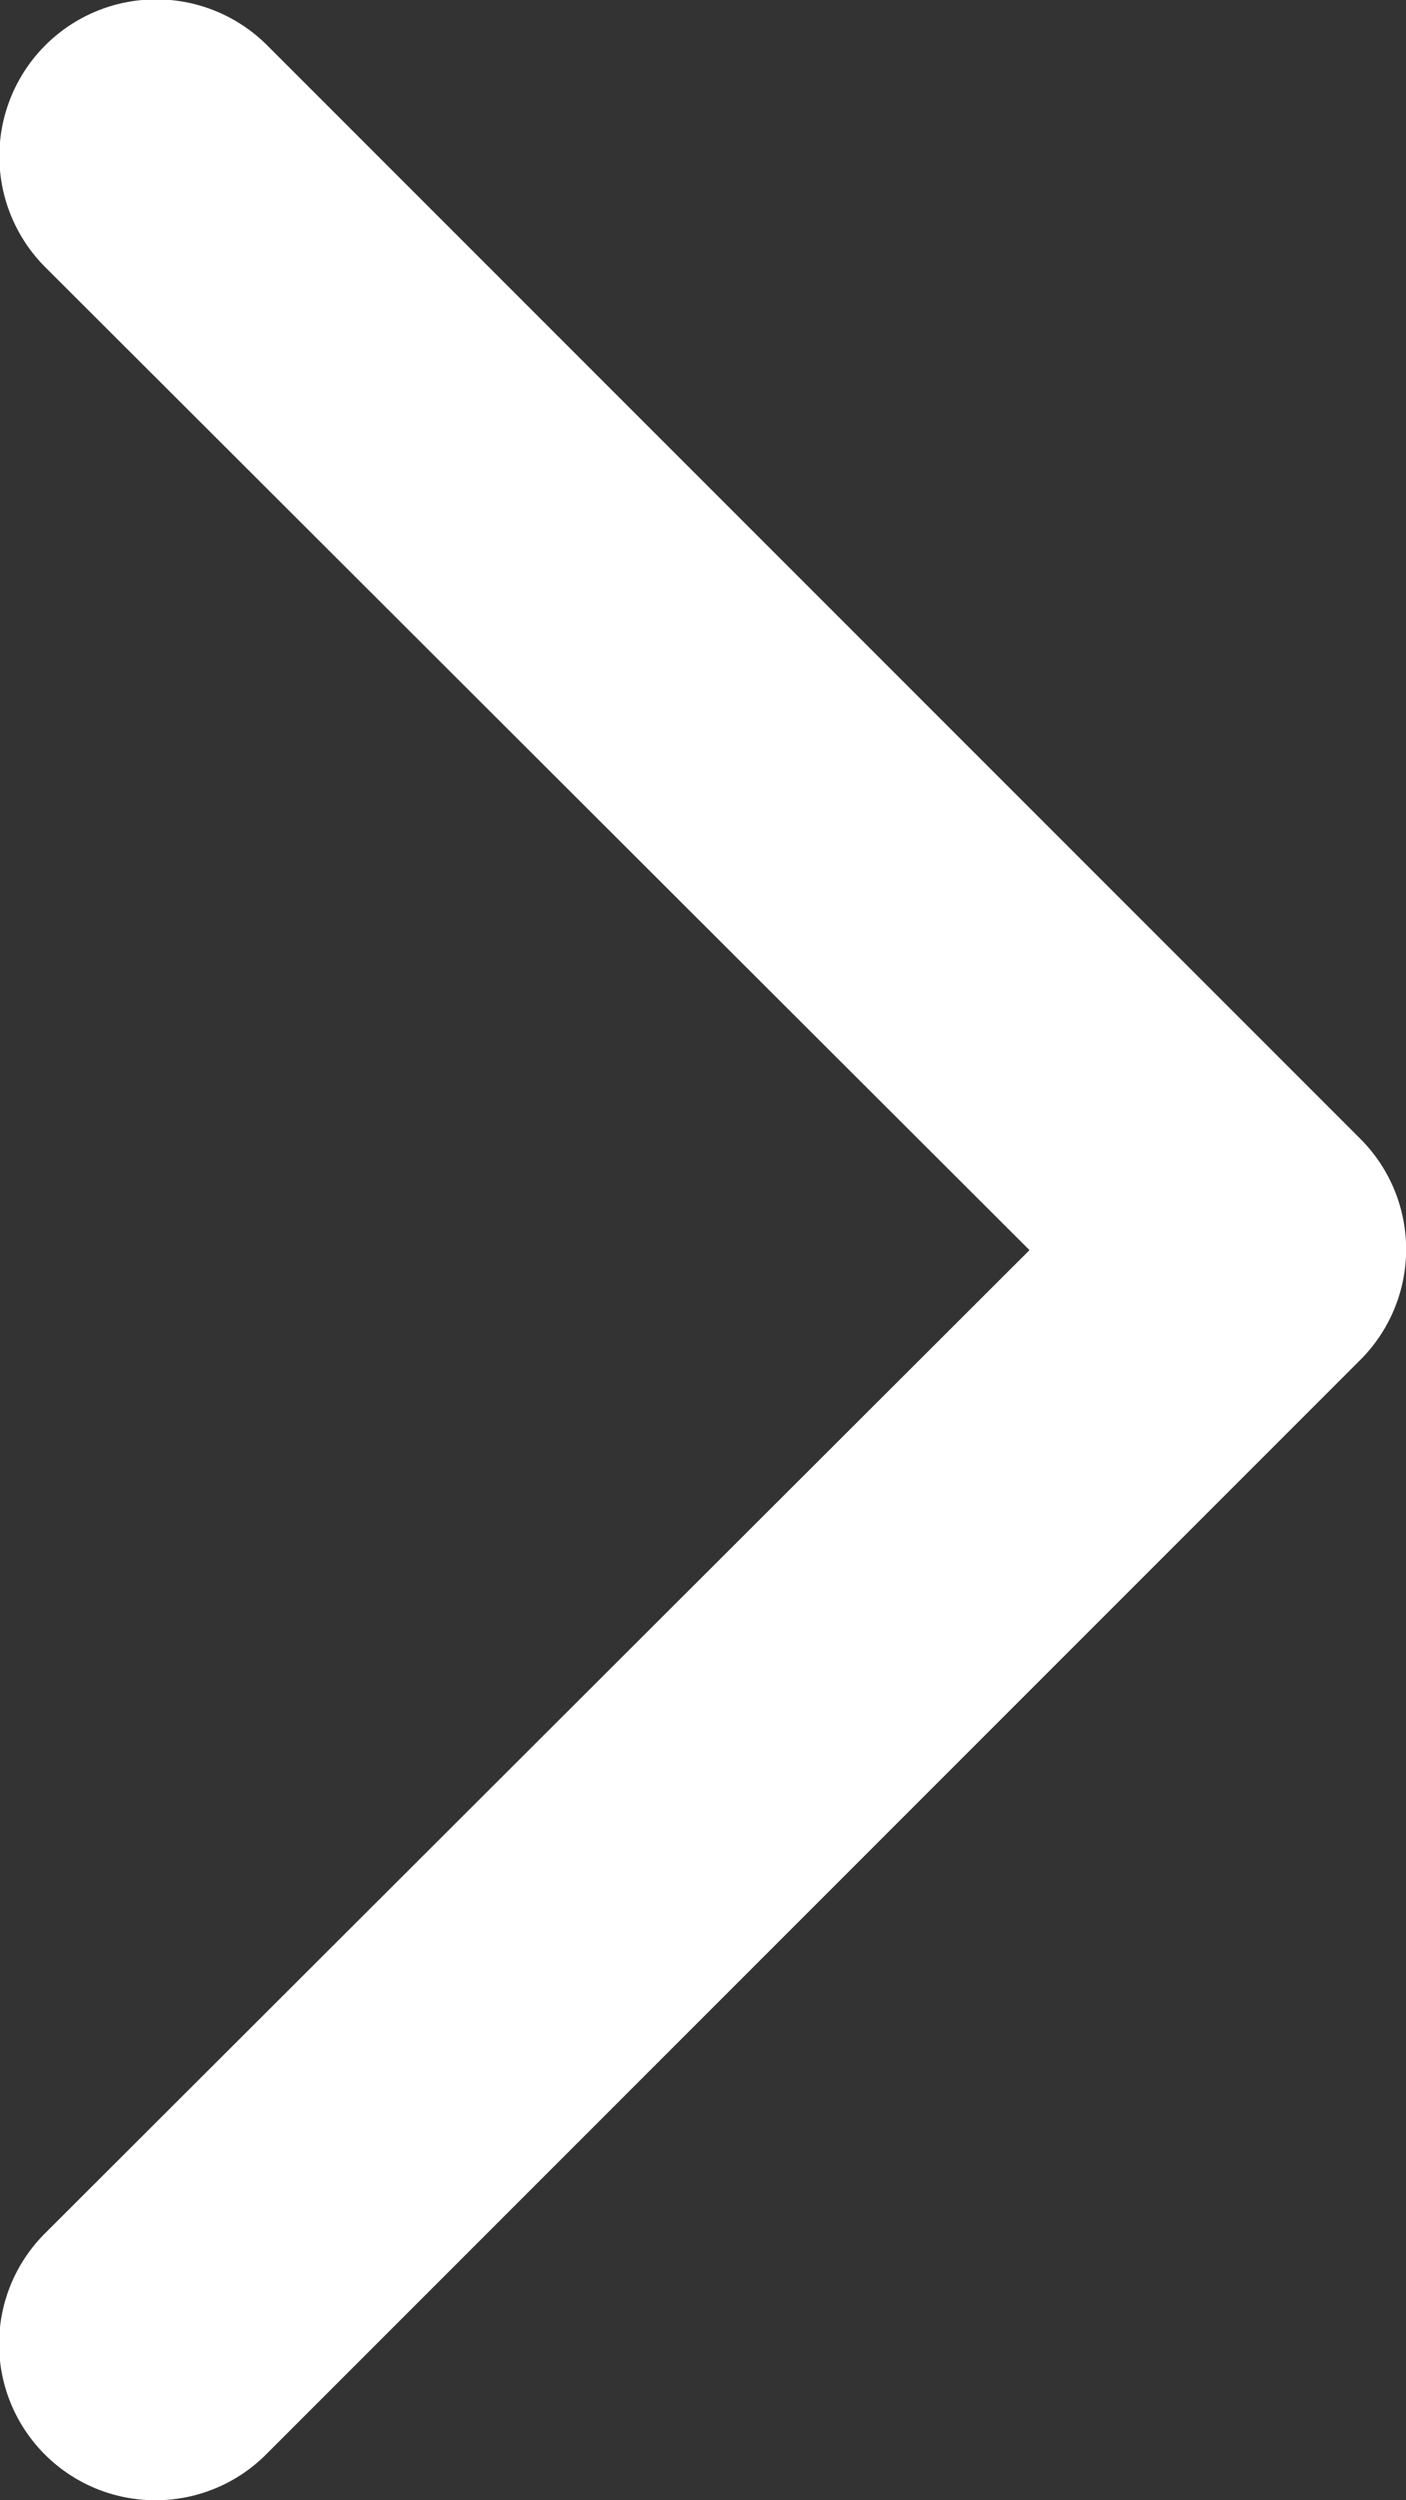 <svg xmlns="http://www.w3.org/2000/svg" viewBox="0 0 9 16"><rect x="0" y="0" width="9" height="16" fill="#333333" stroke="none"/><defs><style>.cls-1{fill:#fff}</style></defs><title>Asset 12</title><g id="Layer_2" data-name="Layer 2"><g id="index_320px" data-name="index@320px"><g id="blog"><g id="contents"><g id="link"><path id="chevron" class="cls-1" d="M1 16a1 1 0 0 1-.71-1.71L6.59 8 .29 1.71A1 1 0 0 1 1.71.29l7 7a1 1 0 0 1 0 1.41l-7 7A1 1 0 0 1 1 16z"/></g></g></g></g></g></svg>